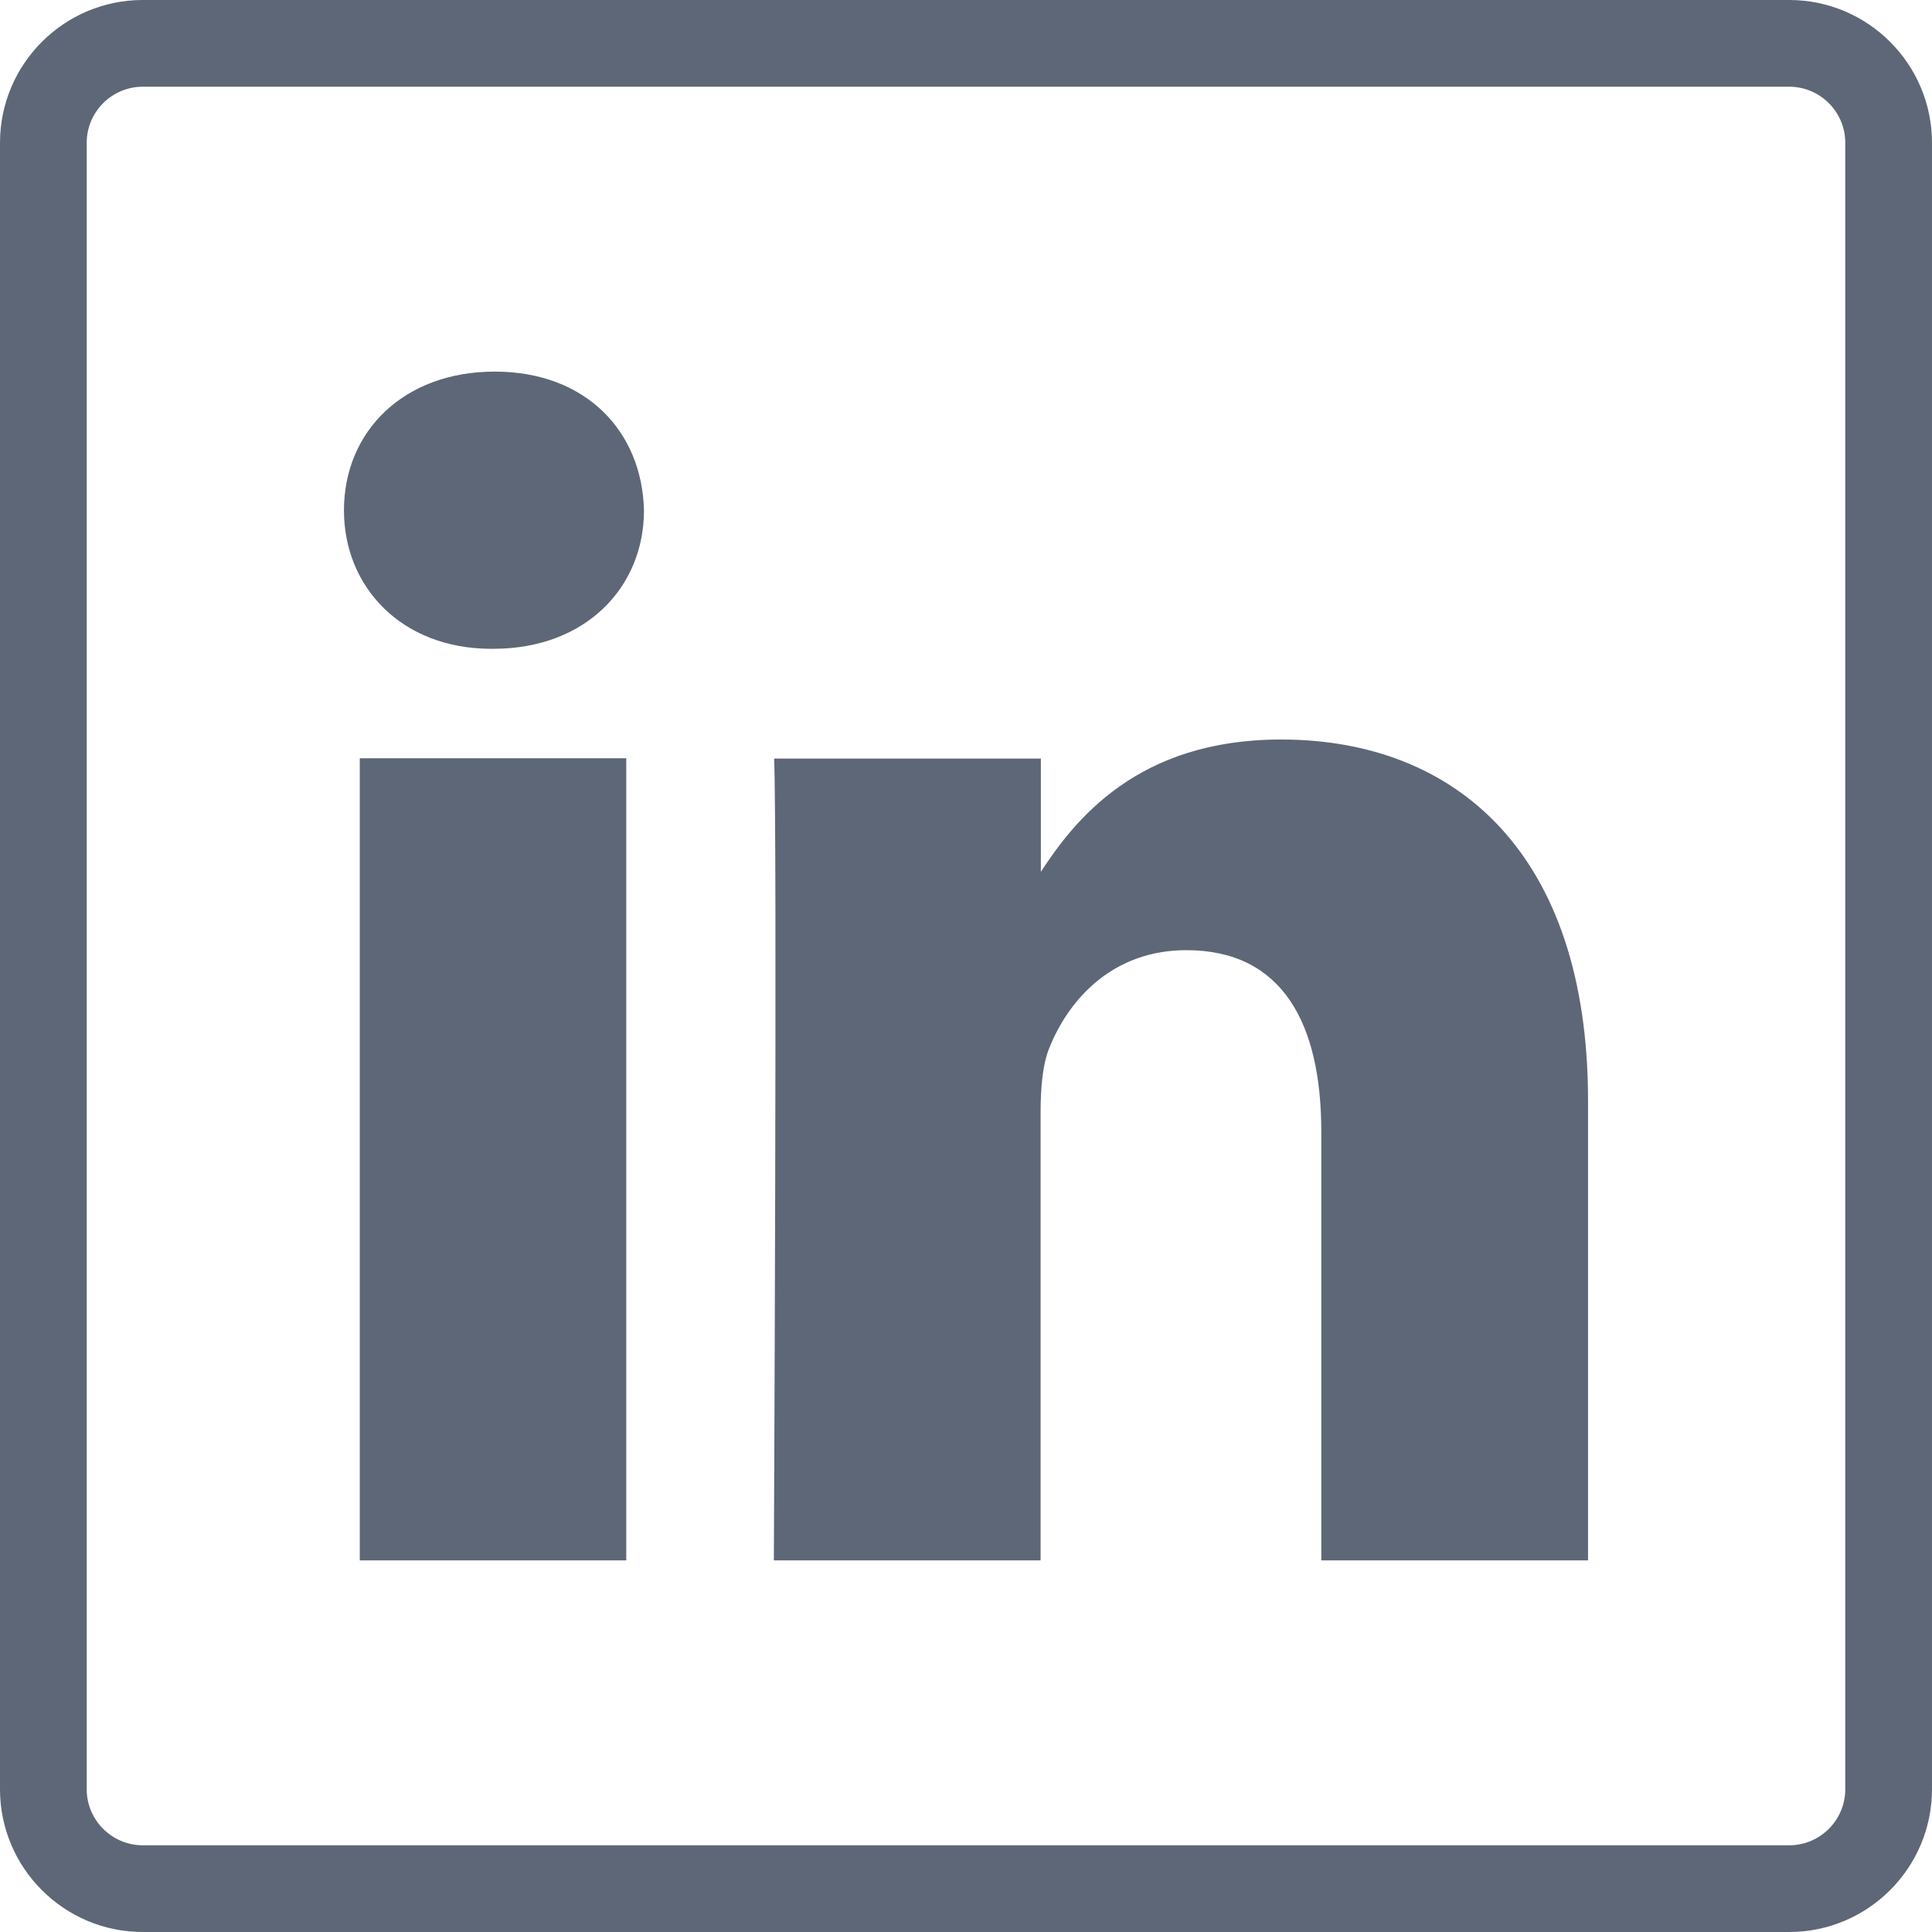 <?xml version="1.0" encoding="UTF-8"?><svg id="Layer_1" xmlns="http://www.w3.org/2000/svg" viewBox="0 0 334.185 334.185"><defs><style>.cls-1{fill:#5e6777;}</style></defs><path class="cls-1" d="M108.327,269.908v-138.743h-46.093v138.743h46.093ZM85.304,112.227c16.061,0,26.087-10.676,26.087-23.951-.325-13.647-10.026-23.998-25.808-23.998s-26.087,10.351-26.087,23.998c0,13.322,10.026,23.951,25.483,23.951h.325ZM133.857,269.908h46.139v-77.471c0-4.131.325-8.309,1.532-11.233,3.342-8.309,10.908-16.85,23.673-16.85,16.664,0,23.348,12.718,23.348,31.378v74.175h46.139v-79.56c0-42.611-22.745-62.432-53.102-62.432-24.88,0-35.788,13.925-41.869,23.395h.325v-20.099h-46.139c.557,12.997-.046,138.696-.046,138.696h0Z"/><path class="cls-1" d="M309.487,334.185H24.697c-13.618,0-24.697-11.079-24.697-24.697V24.698C0,11.079,11.079,0,24.697,0h284.79c13.618,0,24.697,11.079,24.697,24.698v284.79c0,13.618-11.079,24.697-24.697,24.697ZM24.697,15c-5.347,0-9.697,4.351-9.697,9.698v284.79c0,5.347,4.351,9.697,9.697,9.697h284.79c5.347,0,9.697-4.351,9.697-9.697V24.698c0-5.347-4.351-9.698-9.697-9.698H24.697Z"/></svg>